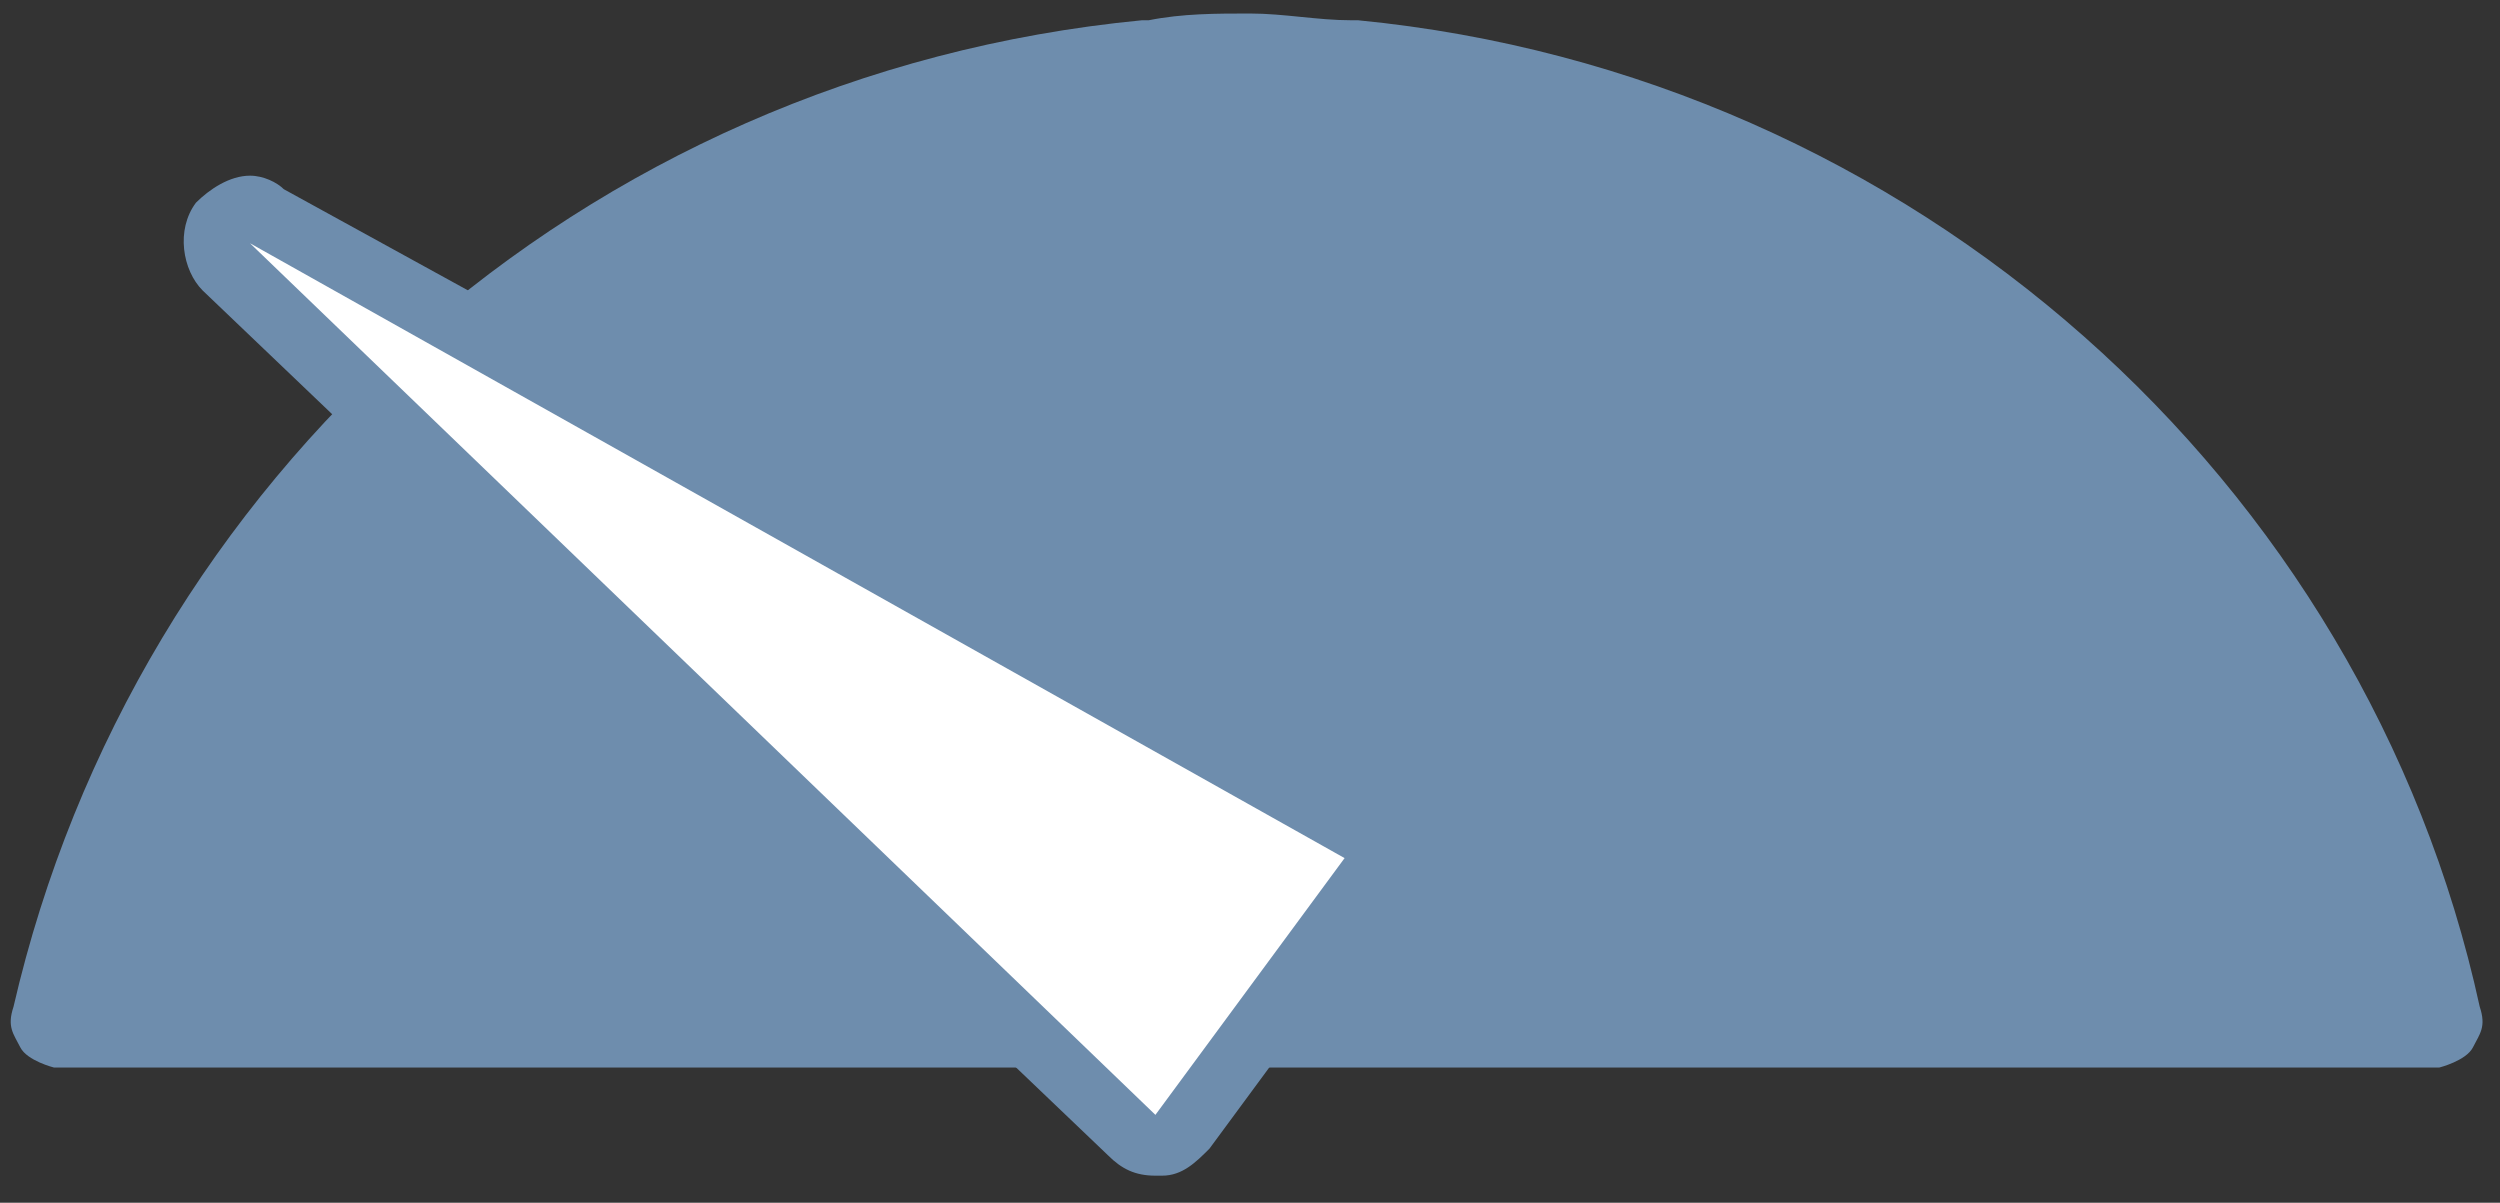 <svg xmlns="http://www.w3.org/2000/svg" viewBox="0 0 37 17.8"><rect x="0" y="0" width="37" height="17.8" fill="#333333" stroke="none"/><path fill="#6e8dad" d="M36.7 14.9C35 7.1 28.3 1.1 20.1.3H20c-.5 0-1-.1-1.5-.1s-1 0-1.5.1h-.1C8.6 1.1 2 7.1.2 14.9c-.1.3 0 .4.1.6s.5.3.5.3h35.3s.4-.1.5-.3c.1-.2.2-.3.1-.6z"/><path fill="#fff" d="M17.1 17c-.1 0-.3 0-.3-.1L3.4 4c-.2-.2-.2-.5-.1-.7.1-.1.2-.2.4-.2.1 0 .2 0 .2.1l16.2 9.1c.1.1.2.2.2.3 0 .1 0 .3-.1.4l-2.8 3.8c0 .1-.1.2-.3.2z"/><path fill="#6e8dad" d="M3.7 3.6l16.2 9.1-2.8 3.8L3.7 3.6m0-1c-.3 0-.6.2-.8.4-.3.4-.2 1 .1 1.3l13.4 12.8c.2.2.4.3.7.3h.1c.3 0 .5-.2.7-.4l2.8-3.8c.2-.2.2-.5.2-.8-.1-.3-.2-.5-.5-.7L4.2 2.8c-.1-.1-.3-.2-.5-.2z"/></svg>